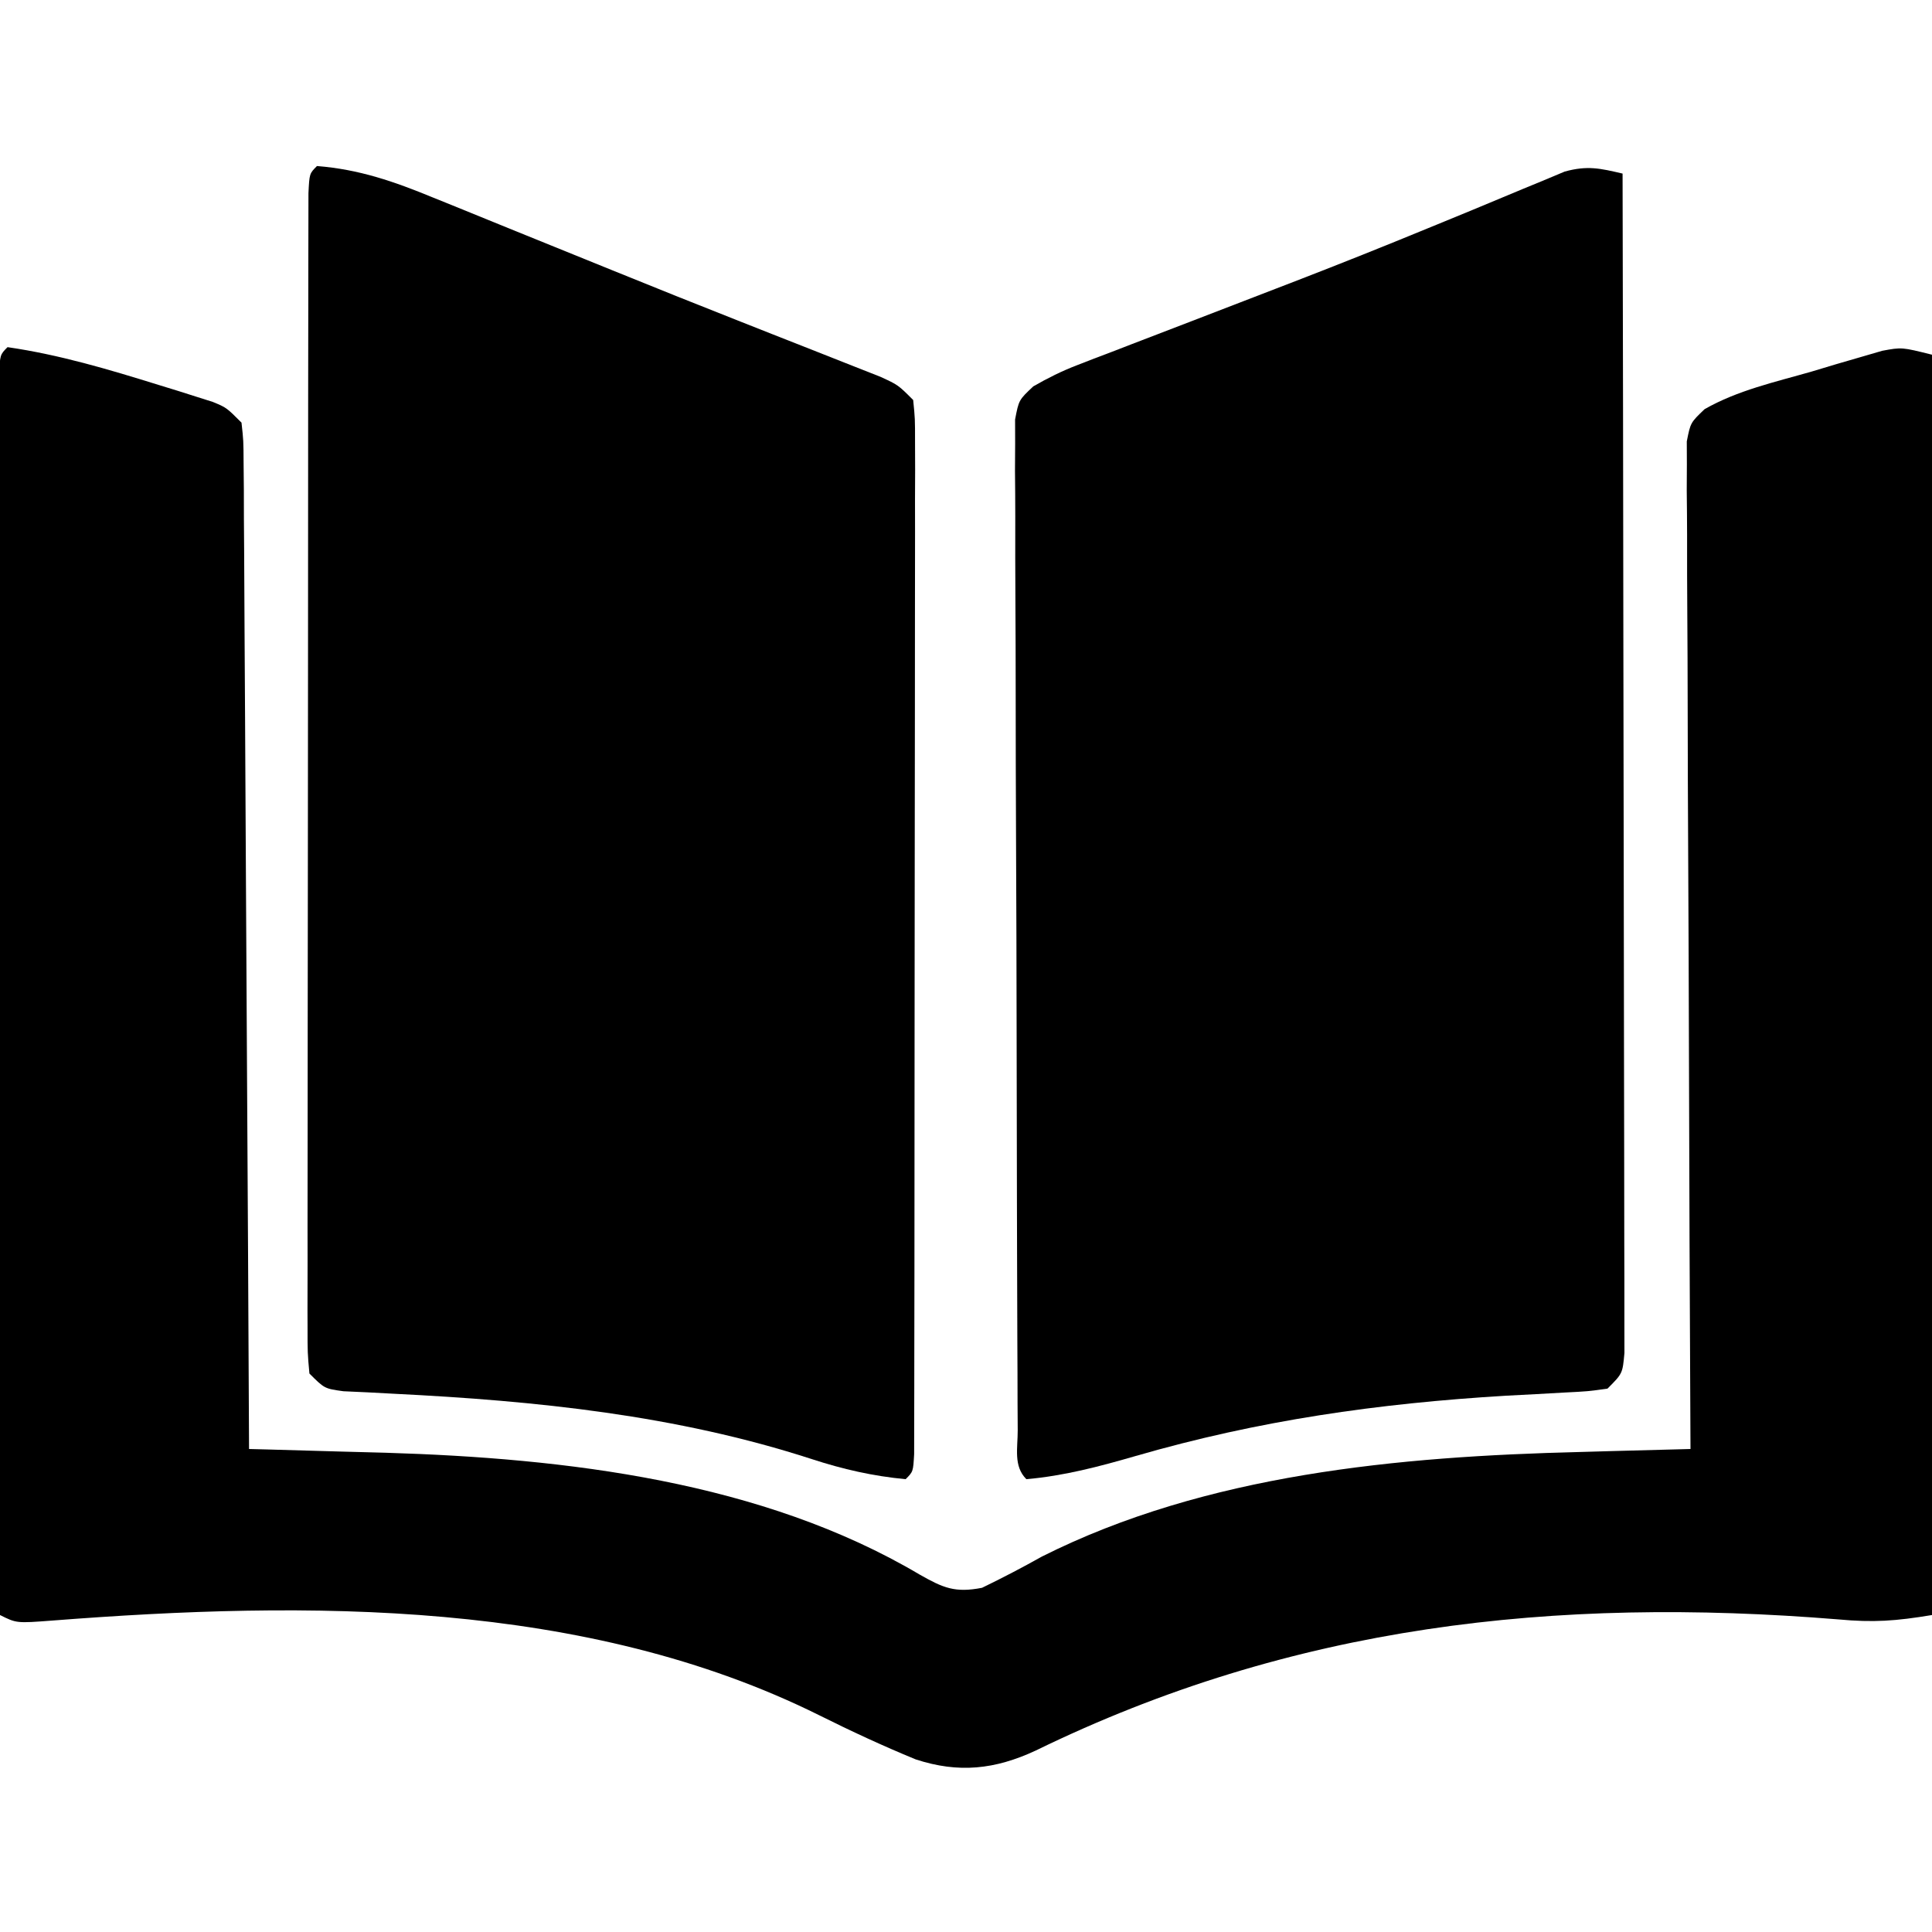 <?xml version="1.0" encoding="UTF-8"?>
<svg version="1.1" xmlns="http://www.w3.org/2000/svg" viewBox="0 0 256 256" width="100%" height="100%" preserveAspectRatio="xMidYMid meet" fill="context-fill">
<path d="M0 0 C6.869 0.997 13.387 2.944 20 5 C20.849 5.261 21.699 5.522 22.574 5.791 C23.374 6.046 24.175 6.3 25 6.562 C25.722 6.791 26.444 7.019 27.188 7.254 C29 8 29 8 31 10 C31.262 12.37 31.262 12.37 31.278 15.404 C31.29 16.551 31.301 17.698 31.312 18.88 C31.314 20.144 31.317 21.409 31.319 22.711 C31.328 24.052 31.338 25.392 31.349 26.732 C31.377 30.376 31.392 34.021 31.405 37.665 C31.42 41.472 31.447 45.278 31.473 49.084 C31.52 56.295 31.556 63.505 31.589 70.716 C31.628 78.924 31.677 87.132 31.727 95.34 C31.831 112.226 31.92 129.113 32 146 C32.835 146.021 33.67 146.043 34.531 146.065 C37.702 146.15 40.874 146.24 44.045 146.335 C46.063 146.393 48.082 146.445 50.1 146.496 C73.928 147.219 99.973 150.263 120.854 162.636 C123.981 164.41 125.54 165.09 129.125 164.391 C131.824 163.085 134.448 161.717 137.062 160.25 C158.826 149.315 184.383 146.984 208.383 146.395 C209.812 146.355 211.241 146.314 212.67 146.273 C216.113 146.175 219.557 146.085 223 146 C222.996 145.302 222.993 144.604 222.989 143.884 C222.901 126.909 222.834 109.934 222.793 92.959 C222.772 84.75 222.744 76.541 222.698 68.332 C222.658 61.178 222.633 54.025 222.624 46.871 C222.618 43.082 222.606 39.293 222.577 35.504 C222.55 31.939 222.542 28.375 222.548 24.81 C222.546 22.875 222.524 20.939 222.502 19.004 C222.508 17.856 222.513 16.707 222.519 15.524 C222.515 14.524 222.512 13.524 222.508 12.493 C223 10 223 10 224.868 8.217 C229.246 5.718 234.181 4.631 239 3.25 C240.093 2.921 241.186 2.593 242.312 2.254 C243.364 1.948 244.416 1.643 245.5 1.328 C246.459 1.049 247.418 0.769 248.406 0.481 C251 0 251 0 255 1 C255 56.11 255 111.22 255 168 C250.222 168.796 247.231 169.013 242.578 168.578 C204.962 165.521 170.296 169.346 136.242 185.956 C130.82 188.48 126.008 188.984 120.336 187.129 C115.992 185.343 111.765 183.382 107.562 181.285 C76.617 165.91 39.733 166.11 5.947 168.731 C1.187 169.093 1.187 169.093 -1 168 C-1.023 146.243 -1.041 124.486 -1.052 102.73 C-1.057 92.628 -1.064 82.527 -1.075 72.426 C-1.085 63.625 -1.092 54.824 -1.094 46.023 C-1.095 41.36 -1.098 36.696 -1.106 32.033 C-1.112 27.65 -1.115 23.266 -1.113 18.882 C-1.113 17.268 -1.115 15.655 -1.119 14.041 C-1.124 11.847 -1.123 9.654 -1.12 7.46 C-1.121 6.23 -1.122 4.999 -1.123 3.731 C-1 1 -1 1 0 0 Z " transform="translate(1,46)"/>
<path d="M0 0 C5.583 0.439 10.23 2.052 15.379 4.176 C16.177 4.497 16.974 4.819 17.796 5.15 C20.388 6.197 22.975 7.254 25.562 8.312 C27.351 9.038 29.141 9.763 30.93 10.487 C33.647 11.586 36.363 12.687 39.078 13.79 C44.786 16.11 50.506 18.4 56.238 20.66 C57.635 21.212 59.032 21.765 60.429 22.317 C62.389 23.092 64.349 23.865 66.311 24.633 C68.092 25.332 69.87 26.037 71.648 26.742 C72.64 27.133 73.632 27.523 74.654 27.925 C77 29 77 29 79 31 C79.249 33.461 79.249 33.461 79.247 36.625 C79.251 37.821 79.256 39.017 79.26 40.249 C79.254 41.568 79.249 42.887 79.243 44.246 C79.244 45.644 79.246 47.042 79.249 48.439 C79.254 52.241 79.246 56.042 79.236 59.844 C79.227 63.815 79.229 67.787 79.229 71.758 C79.228 78.427 79.219 85.096 79.206 91.765 C79.19 99.486 79.185 107.206 79.186 114.927 C79.186 122.343 79.181 129.758 79.173 137.173 C79.169 140.335 79.167 143.496 79.167 146.658 C79.166 150.377 79.16 154.096 79.15 157.814 C79.147 159.183 79.146 160.552 79.146 161.92 C79.147 163.781 79.14 165.642 79.134 167.502 C79.132 168.546 79.13 169.59 79.129 170.665 C79 173 79 173 78 174 C73.666 173.59 69.698 172.685 65.563 171.337 C47.617 165.51 29.026 163.617 10.269 162.683 C9.089 162.62 7.91 162.557 6.695 162.492 C5.118 162.42 5.118 162.42 3.508 162.347 C1 162 1 162 -1 160 C-1.249 157.274 -1.249 157.274 -1.247 153.73 C-1.25 153.08 -1.252 152.429 -1.255 151.759 C-1.26 149.571 -1.252 147.382 -1.243 145.193 C-1.244 143.628 -1.246 142.063 -1.249 140.498 C-1.254 136.24 -1.246 131.982 -1.236 127.723 C-1.227 123.276 -1.229 118.828 -1.229 114.38 C-1.228 106.911 -1.219 99.441 -1.206 91.972 C-1.19 83.324 -1.185 74.676 -1.186 66.028 C-1.186 57.724 -1.181 49.419 -1.173 41.114 C-1.169 37.573 -1.167 34.032 -1.167 30.491 C-1.166 26.325 -1.16 22.16 -1.15 17.994 C-1.147 16.461 -1.146 14.928 -1.146 13.395 C-1.147 11.311 -1.141 9.227 -1.134 7.143 C-1.132 5.974 -1.13 4.805 -1.129 3.601 C-1 1 -1 1 0 0 Z " transform="translate(42,22)"/>
<path d="M0 0 C0.047 20.696 0.082 41.393 0.104 62.089 C0.114 71.699 0.128 81.308 0.151 90.917 C0.171 99.29 0.184 107.663 0.188 116.036 C0.191 120.471 0.197 124.907 0.211 129.342 C0.225 133.514 0.229 137.685 0.226 141.856 C0.227 143.39 0.231 144.925 0.238 146.459 C0.248 148.547 0.246 150.635 0.241 152.723 C0.242 153.894 0.244 155.065 0.246 156.271 C0 159 0 159 -2 161 C-4.588 161.363 -4.588 161.363 -7.871 161.527 C-9.678 161.629 -9.678 161.629 -11.521 161.733 C-12.814 161.801 -14.106 161.868 -15.438 161.938 C-32.404 162.956 -48.187 165.196 -64.531 169.931 C-69.354 171.327 -73.989 172.558 -79 173 C-80.74 171.26 -80.137 168.877 -80.147 166.509 C-80.154 165.317 -80.161 164.125 -80.169 162.897 C-80.172 161.578 -80.174 160.258 -80.177 158.899 C-80.183 157.505 -80.19 156.11 -80.197 154.716 C-80.214 150.919 -80.225 147.121 -80.233 143.323 C-80.238 140.953 -80.244 138.583 -80.251 136.212 C-80.27 128.802 -80.284 121.391 -80.292 113.981 C-80.302 105.415 -80.328 96.849 -80.369 88.284 C-80.399 81.671 -80.414 75.058 -80.417 68.444 C-80.419 64.491 -80.428 60.538 -80.453 56.584 C-80.477 52.866 -80.481 49.148 -80.471 45.43 C-80.47 43.411 -80.489 41.392 -80.509 39.374 C-80.502 38.176 -80.495 36.979 -80.488 35.745 C-80.49 34.702 -80.493 33.659 -80.495 32.584 C-80 30 -80 30 -78.084 28.196 C-76.16 27.092 -74.328 26.175 -72.258 25.381 C-71.534 25.099 -70.809 24.818 -70.062 24.527 C-69.281 24.231 -68.5 23.934 -67.695 23.629 C-66.871 23.31 -66.047 22.991 -65.198 22.663 C-62.51 21.623 -59.817 20.593 -57.125 19.562 C-53.403 18.13 -49.682 16.695 -45.961 15.258 C-45.031 14.899 -44.102 14.541 -43.144 14.172 C-37.332 11.925 -31.55 9.616 -25.789 7.242 C-25.094 6.957 -24.398 6.672 -23.681 6.378 C-19.765 4.772 -19.765 4.772 -15.859 3.14 C-14.114 2.404 -12.362 1.684 -10.609 0.965 C-9.64 0.559 -8.67 0.153 -7.671 -0.266 C-4.662 -1.093 -2.992 -0.7 0 0 Z " transform="translate(215,23)"/>
</svg>
